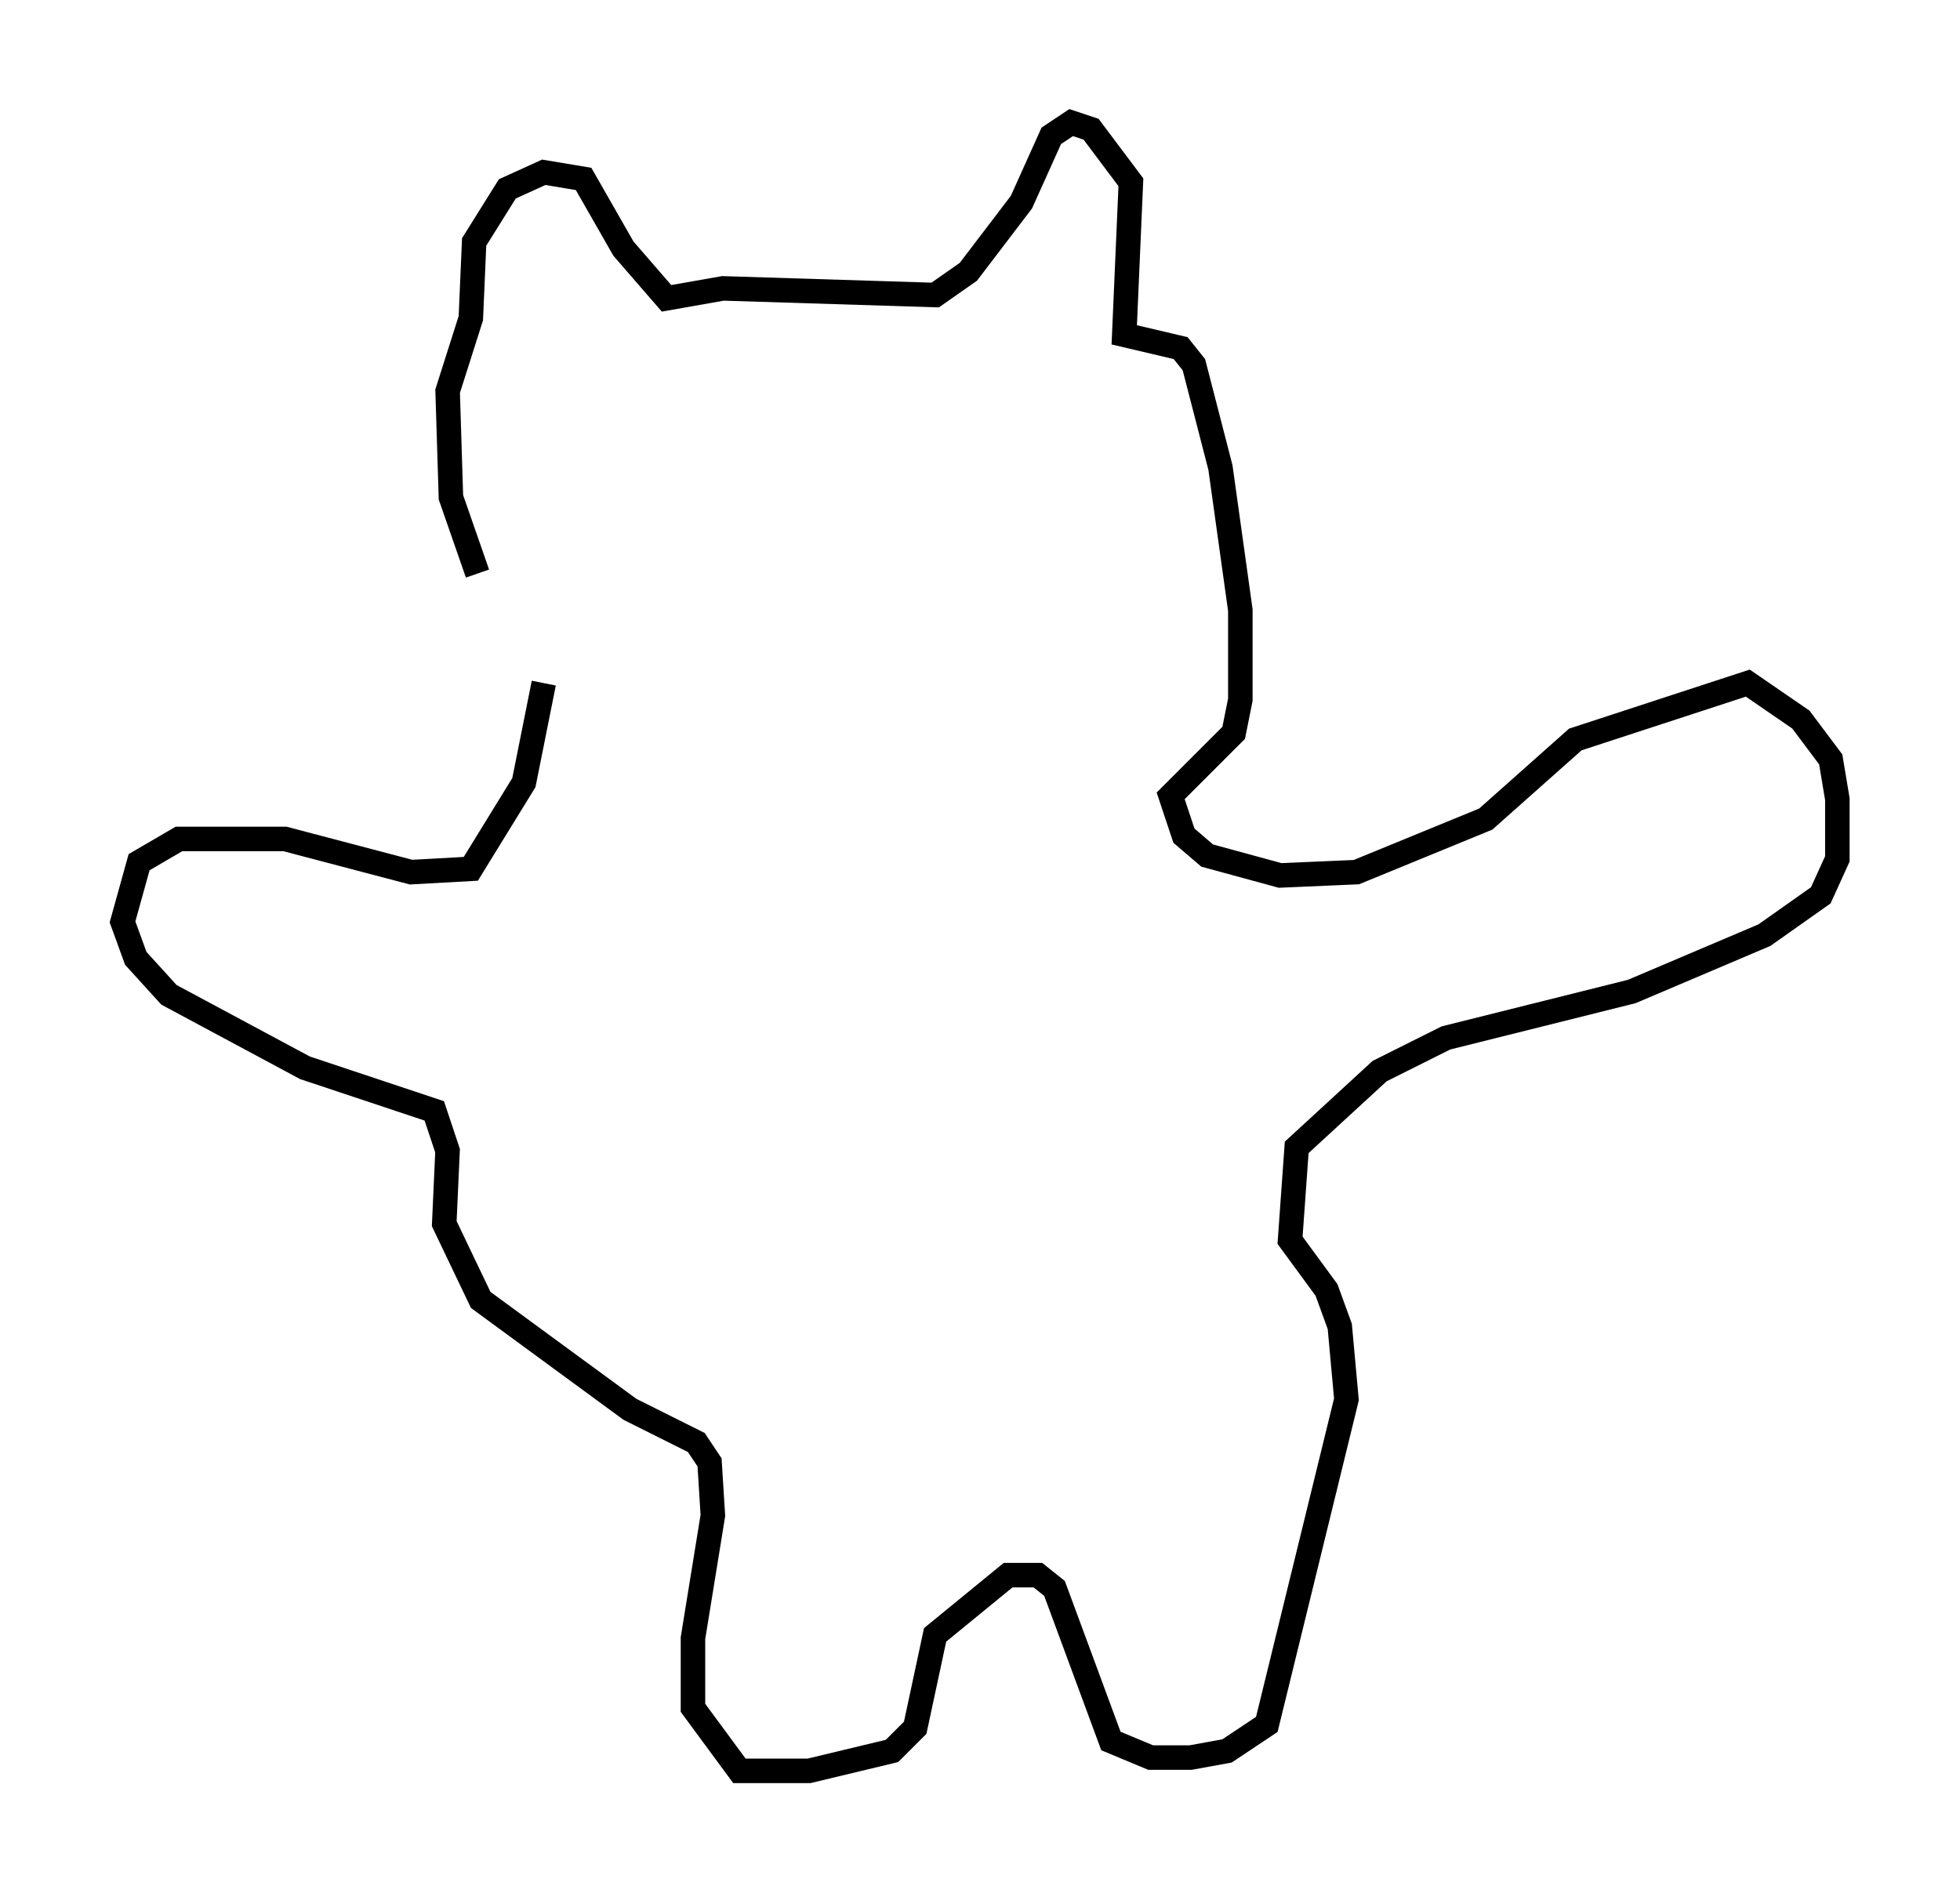 <?xml version="1.0" encoding="utf-8" ?>
<svg baseProfile="full" height="77.252" version="1.1" width="79.959" xmlns="http://www.w3.org/2000/svg" xmlns:ev="http://www.w3.org/2001/xml-events" xmlns:xlink="http://www.w3.org/1999/xlink"><defs /><rect fill="white" height="77.252" width="79.959" x="0" y="0" /><path d="M22.185, 26.109 m-2.706, -2.706 l-1.083, -3.112 -0.135, -4.33 l0.947, -2.977 0.135, -3.112 l1.353, -2.165 1.488, -0.677 l1.624, 0.271 1.624, 2.842 l1.759, 2.03 2.3, -0.406 l8.66, 0.271 1.353, -0.947 l2.165, -2.842 1.218, -2.706 l0.812, -0.541 0.812, 0.271 l1.624, 2.165 -0.271, 6.225 l2.3, 0.541 0.541, 0.677 l1.083, 4.195 0.812, 5.819 l0.0, 3.654 -0.271, 1.353 l-2.571, 2.571 0.541, 1.624 l0.947, 0.812 2.977, 0.812 l3.112, -0.135 5.277, -2.165 l3.654, -3.248 7.036, -2.3 l2.165, 1.488 1.218, 1.624 l0.271, 1.624 0.0, 2.436 l-0.677, 1.488 -2.3, 1.624 l-5.413, 2.3 -7.578, 1.894 l-2.706, 1.353 -3.383, 3.112 l-0.271, 3.789 1.488, 2.03 l0.541, 1.488 0.271, 2.977 l-3.248, 13.261 -1.624, 1.083 l-1.488, 0.271 -1.624, 0.0 l-1.624, -0.677 -2.3, -6.225 l-0.677, -0.541 -1.218, 0.0 l-2.977, 2.436 -0.812, 3.789 l-0.947, 0.947 -3.383, 0.812 l-2.842, 0.0 -1.894, -2.571 l0.0, -2.842 0.812, -5.007 l-0.135, -2.165 -0.541, -0.812 l-2.706, -1.353 -6.089, -4.465 l-1.488, -3.112 0.135, -2.977 l-0.541, -1.624 -5.277, -1.759 l-5.548, -2.977 -1.353, -1.488 l-0.541, -1.488 0.677, -2.436 l1.624, -0.947 4.33, 0.0 l5.142, 1.353 2.436, -0.135 l2.165, -3.518 0.812, -4.059 " fill="none" stroke="black" stroke-width="1" /></svg>